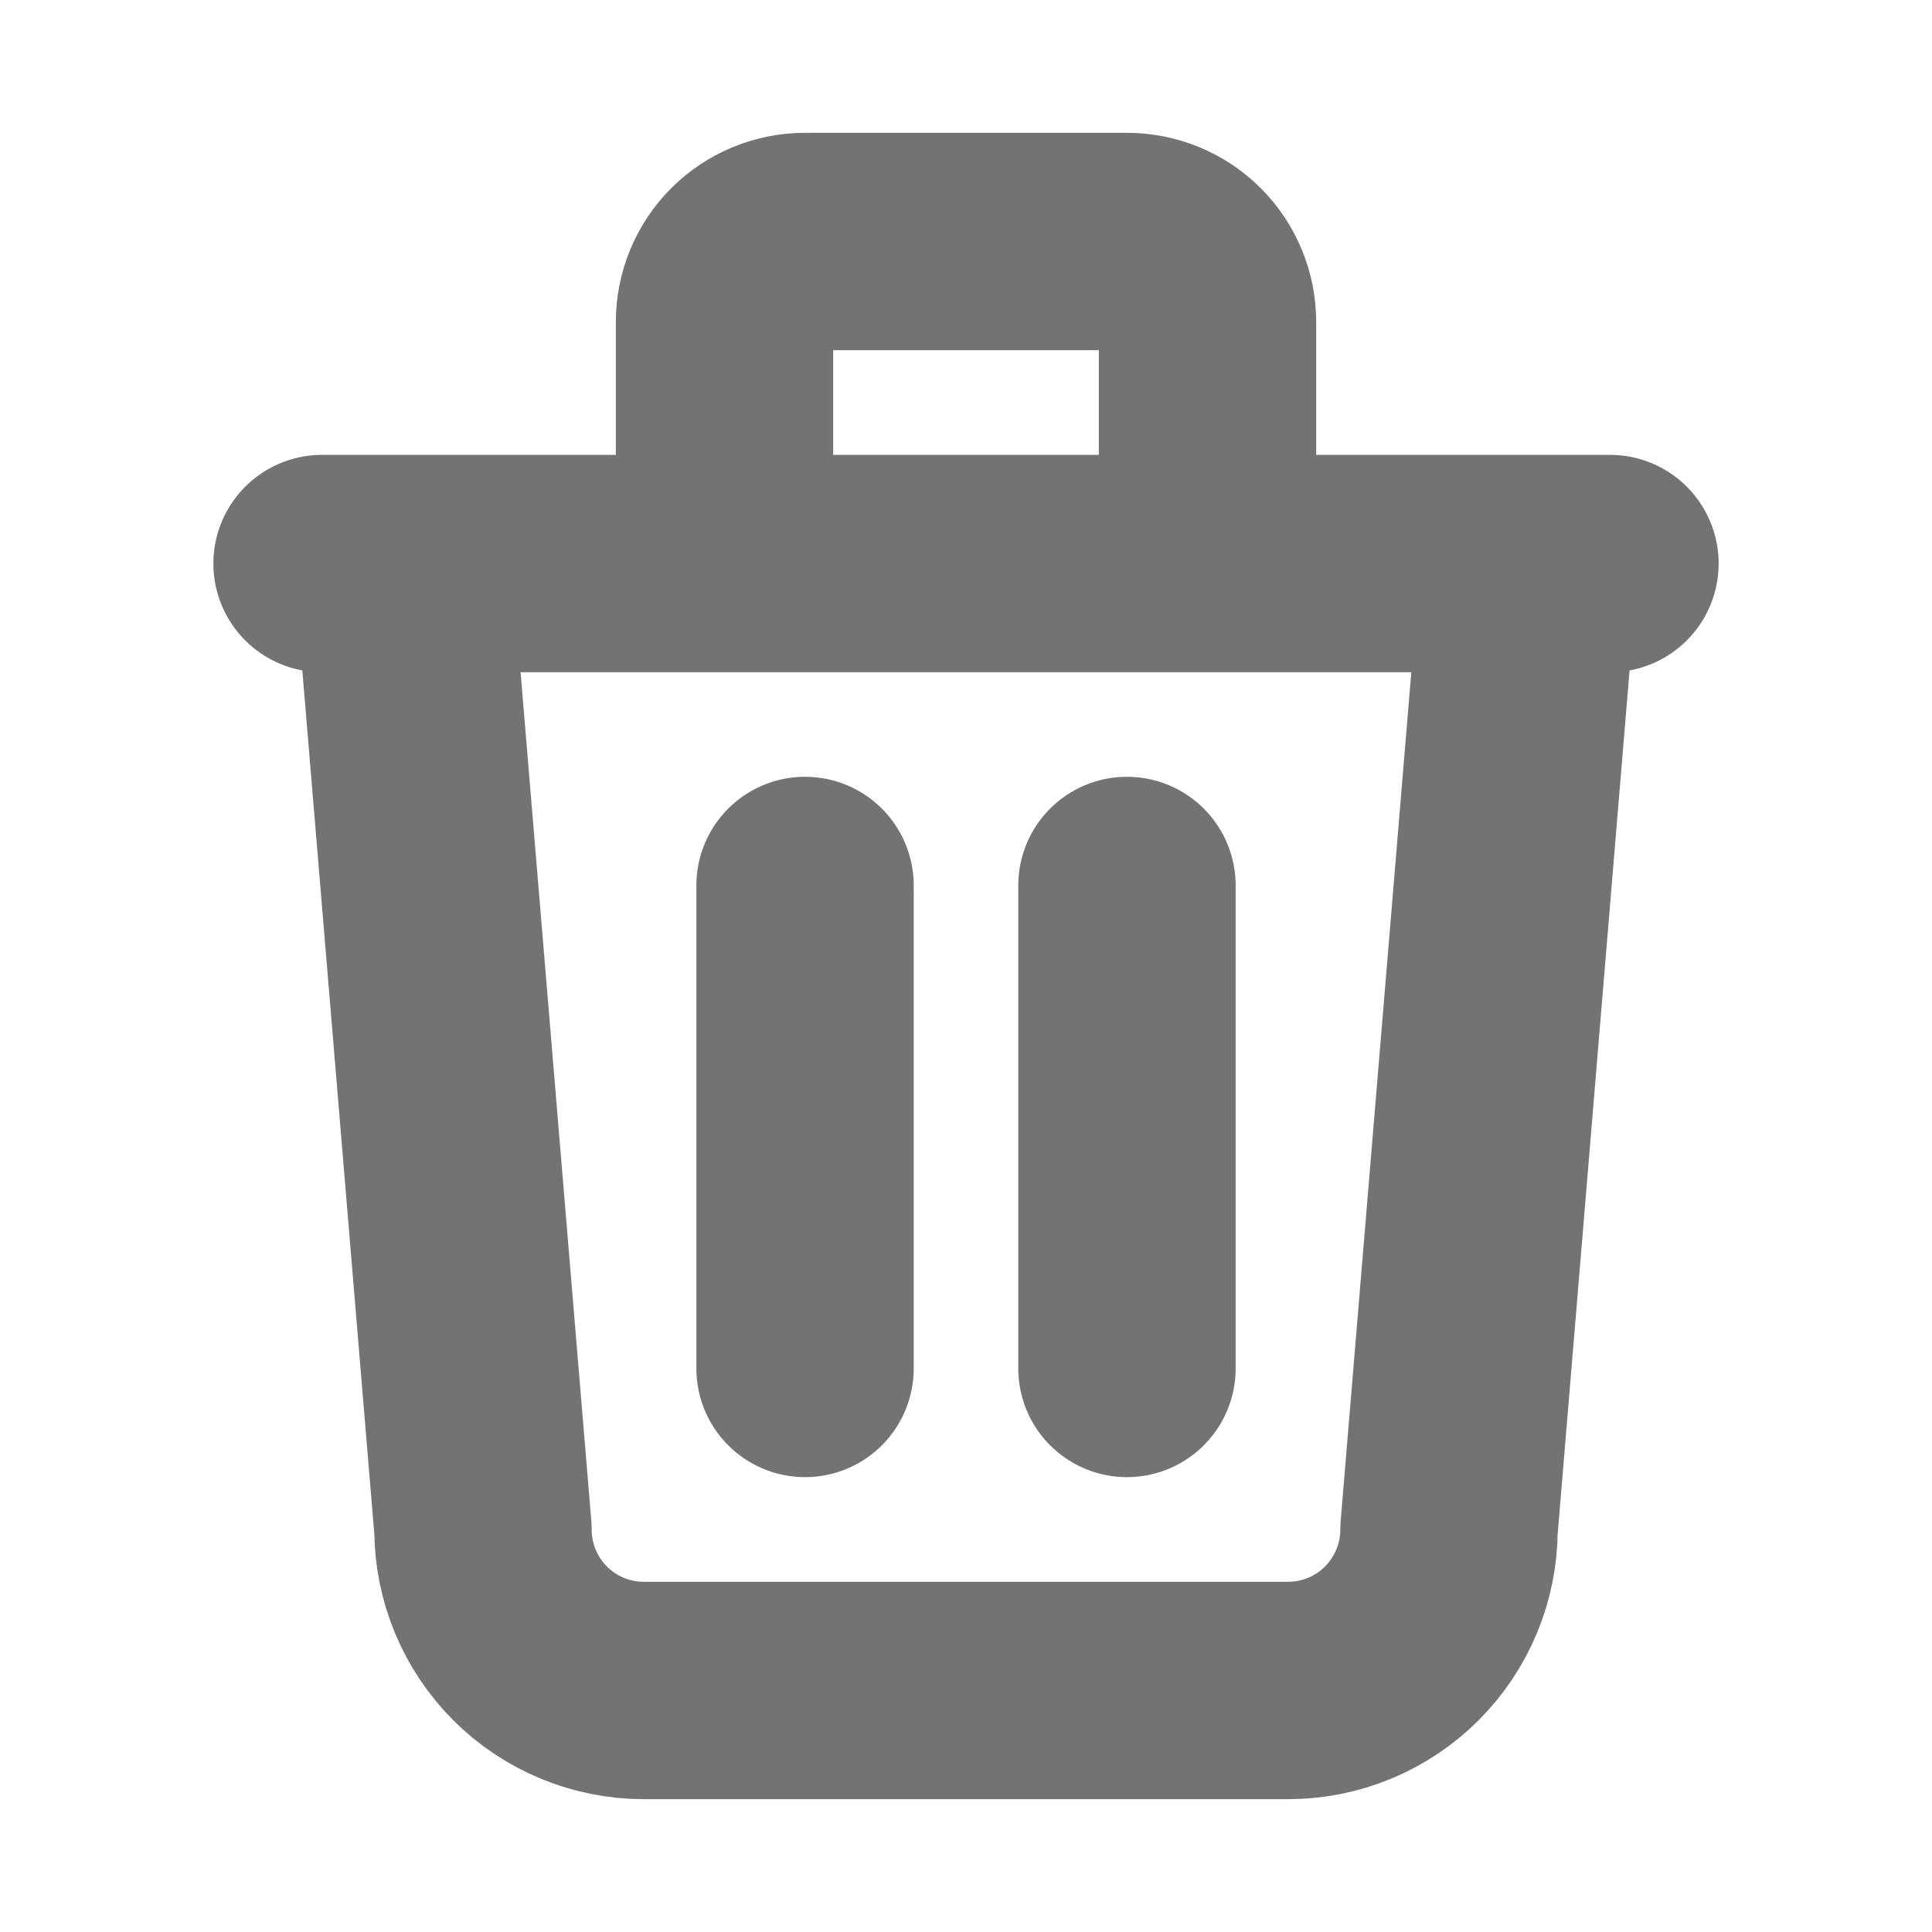 <svg width="16" height="16" viewBox="0 0 16 16" fill="none" xmlns="http://www.w3.org/2000/svg">
<path d="M2.667 4.667H13.333M6.667 7.333V11.333M9.333 7.333V11.333M3.333 4.667L4 12.667C4 13.02 4.14 13.359 4.39 13.61C4.64 13.86 4.98 14 5.333 14H10.666C11.02 14 11.359 13.86 11.609 13.61C11.859 13.359 12 13.02 12 12.667L12.666 4.667M6 4.667V2.667C6 2.49 6.07 2.32 6.195 2.195C6.32 2.07 6.49 2 6.667 2H9.333C9.51 2 9.68 2.07 9.805 2.195C9.93 2.32 10 2.49 10 2.667V4.667" stroke="#737373" stroke-width="1.8" stroke-linecap="round" stroke-linejoin="round"/>
</svg>
